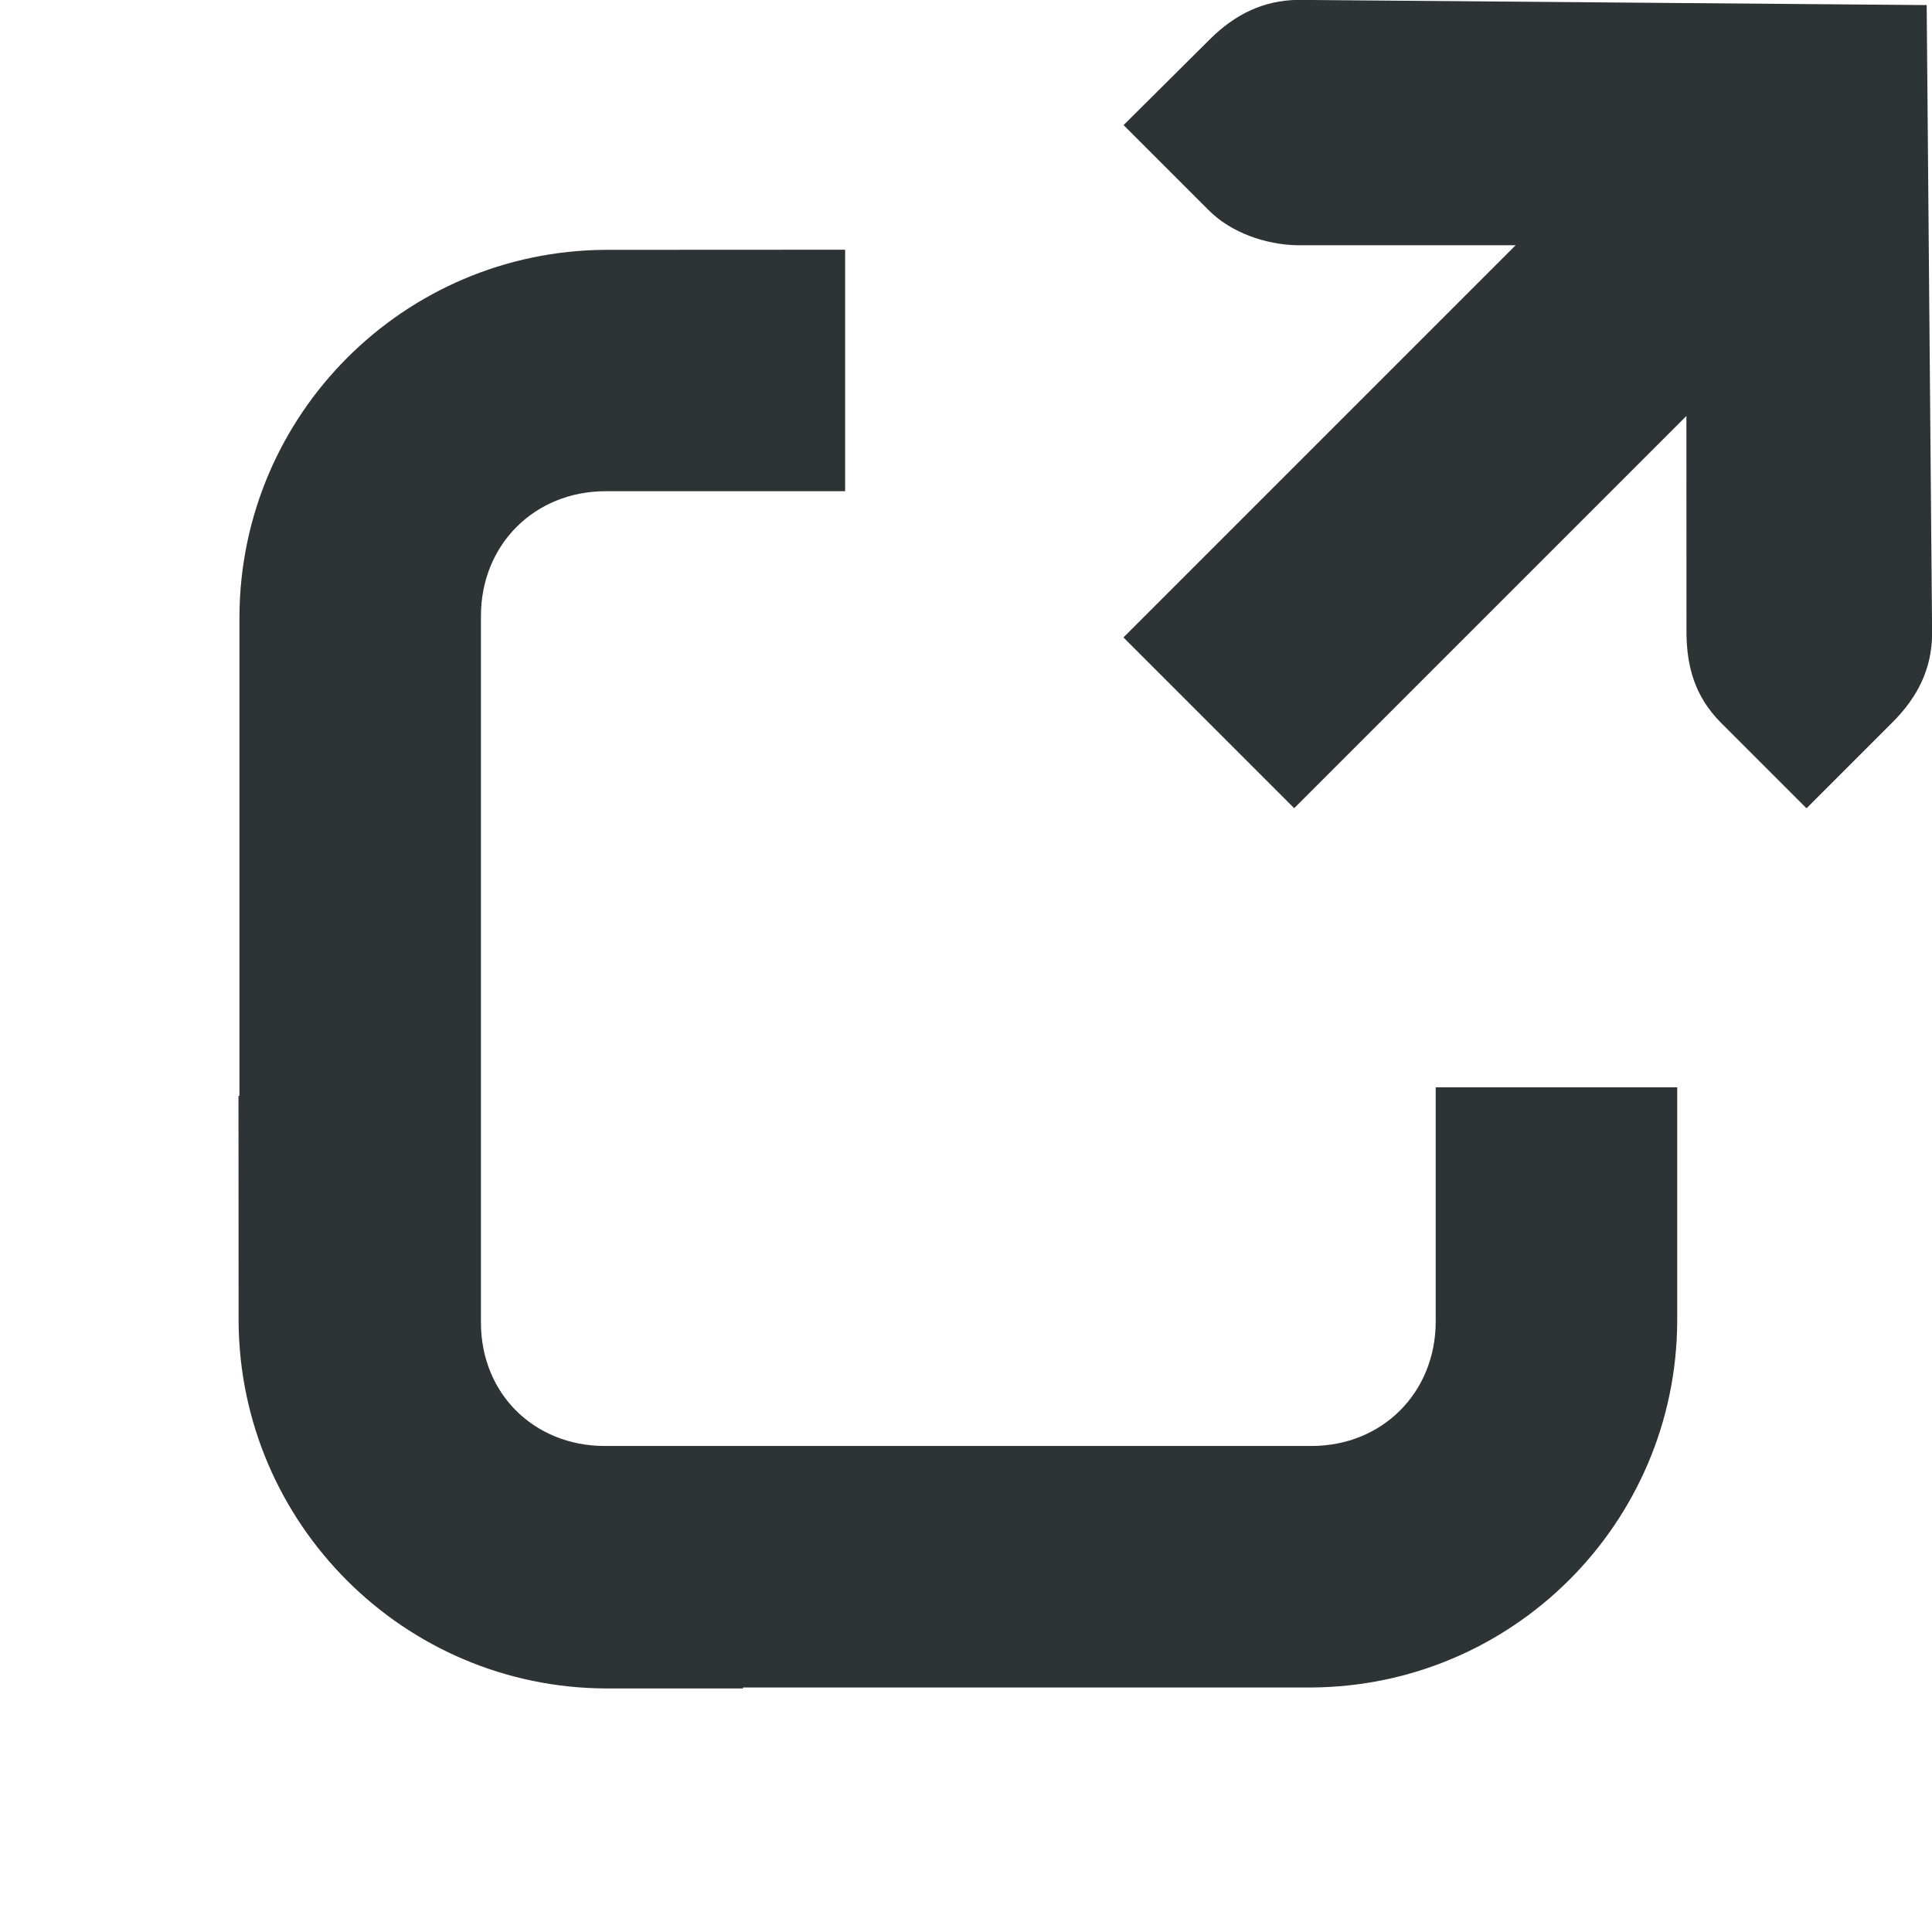 <?xml version="1.0" encoding="UTF-8" standalone="no"?>
<svg
   xmlns:dc="http://purl.org/dc/elements/1.1/"
   xmlns:cc="http://creativecommons.org/ns#"
   xmlns:rdf="http://www.w3.org/1999/02/22-rdf-syntax-ns#"
   xmlns:svg="http://www.w3.org/2000/svg"
   xmlns="http://www.w3.org/2000/svg"
   xmlns:sodipodi="http://sodipodi.sourceforge.net/DTD/sodipodi-0.dtd"
   xmlns:inkscape="http://www.inkscape.org/namespaces/inkscape"
   width="16"
   height="16"
   version="1.1"
   id="svg8"
   sodipodi:docname="external-viewer-symbolic.svg"
   inkscape:version="0.92.4 (5da689c313, 2019-01-14)">
  <defs
     id="defs12" />
  <sodipodi:namedview
     pagecolor="#ffffff"
     bordercolor="#666666"
     borderopacity="1"
     objecttolerance="10"
     gridtolerance="10"
     guidetolerance="10"
     inkscape:pageopacity="0"
     inkscape:pageshadow="2"
     inkscape:window-width="1366"
     inkscape:window-height="704"
     id="namedview10"
     showgrid="false"
     inkscape:zoom="11.313709"
     inkscape:cx="-1.1827877"
     inkscape:cy="-1.2754815"
     inkscape:window-x="0"
     inkscape:window-y="27"
     inkscape:window-maximized="1"
     inkscape:current-layer="svg8" />
  <path
     inkscape:connector-curvature="0"
     id="path2"
     overflow="visible"
     style="color:#000000;font-weight:400;line-height:normal;font-family:sans-serif;text-indent:0;text-align:start;text-decoration:none;text-decoration-line:none;text-decoration-style:solid;text-decoration-color:#000000;text-transform:none;white-space:normal;overflow:visible;fill:#2e3436"
     d="m 9.305,1.036 0.707,0.707 c 0.182,0.182 0.467,0.283 0.73,0.288 h 1.81 l -3.248,3.248 1.414,1.414 3.248,-3.248 7.07e-4,1.812 c 0.005,0.264 0.068,0.511 0.287,0.73 l 0.707,0.707 0.707,-0.707 C 15.889,5.768 15.996,5.533 16.001,5.258 l -0.045,-5.216 -5.213,-0.043 c -0.274,0.006 -0.51,0.112 -0.729,0.332 z" />
  <path
     inkscape:connector-curvature="0"
     id="path4"
     overflow="visible"
     style="color:#000000;font-weight:400;line-height:normal;font-family:sans-serif;font-variant-ligatures:normal;font-variant-position:normal;font-variant-caps:normal;font-variant-numeric:normal;font-variant-alternates:normal;font-feature-settings:normal;text-indent:0;text-align:start;text-decoration:none;text-decoration-line:none;text-decoration-style:solid;text-decoration-color:#000000;text-transform:none;text-orientation:mixed;white-space:normal;shape-padding:0;clip-rule:evenodd;overflow:visible;isolation:auto;mix-blend-mode:normal;solid-color:#000000;solid-opacity:1;fill:#2e3436;fill-rule:evenodd;image-rendering:optimizeQuality;shape-rendering:geometricPrecision;text-rendering:geometricPrecision"
     d="m 5.016,2.069 c -1.671,0.009 -3.024,1.362 -3.033,3.033 v 5.85 c 0.009,1.671 1.362,3.023 3.033,3.031 h 1.137 v -2 H 5.016 c -0.59,0 -1.033,-0.441 -1.033,-1.03 V 5.101 c 0,-0.59 0.444,-1.033 1.033,-1.033 h 1.983 v -2 z"
     sodipodi:nodetypes="ccccccssssccc" />
  <path
     inkscape:connector-curvature="0"
     id="path4-3"
     overflow="visible"
     style="color:#000000;font-weight:400;line-height:normal;font-family:sans-serif;font-variant-ligatures:normal;font-variant-position:normal;font-variant-caps:normal;font-variant-numeric:normal;font-variant-alternates:normal;font-feature-settings:normal;text-indent:0;text-align:start;text-decoration:none;text-decoration-line:none;text-decoration-style:solid;text-decoration-color:#000000;text-transform:none;text-orientation:mixed;white-space:normal;shape-padding:0;clip-rule:evenodd;overflow:visible;isolation:auto;mix-blend-mode:normal;solid-color:#000000;solid-opacity:1;fill:#2e3436;fill-rule:evenodd;image-rendering:optimizeQuality;shape-rendering:geometricPrecision;text-rendering:geometricPrecision"
     d="m 1.976,10.942 c 0.009,1.671 1.362,3.024 3.033,3.033 h 5.85 c 1.671,-0.009 3.023,-1.362 3.031,-3.033 l 0,-1.937 h -2 l 0,1.937 c 0,0.59 -0.441,1.033 -1.03,1.033 l -5.852,-10e-7 c -0.59,0 -1.033,-0.444 -1.033,-1.033 V 9.076 H 1.975 Z"
     sodipodi:nodetypes="ccccccssssccc" />
</svg>
